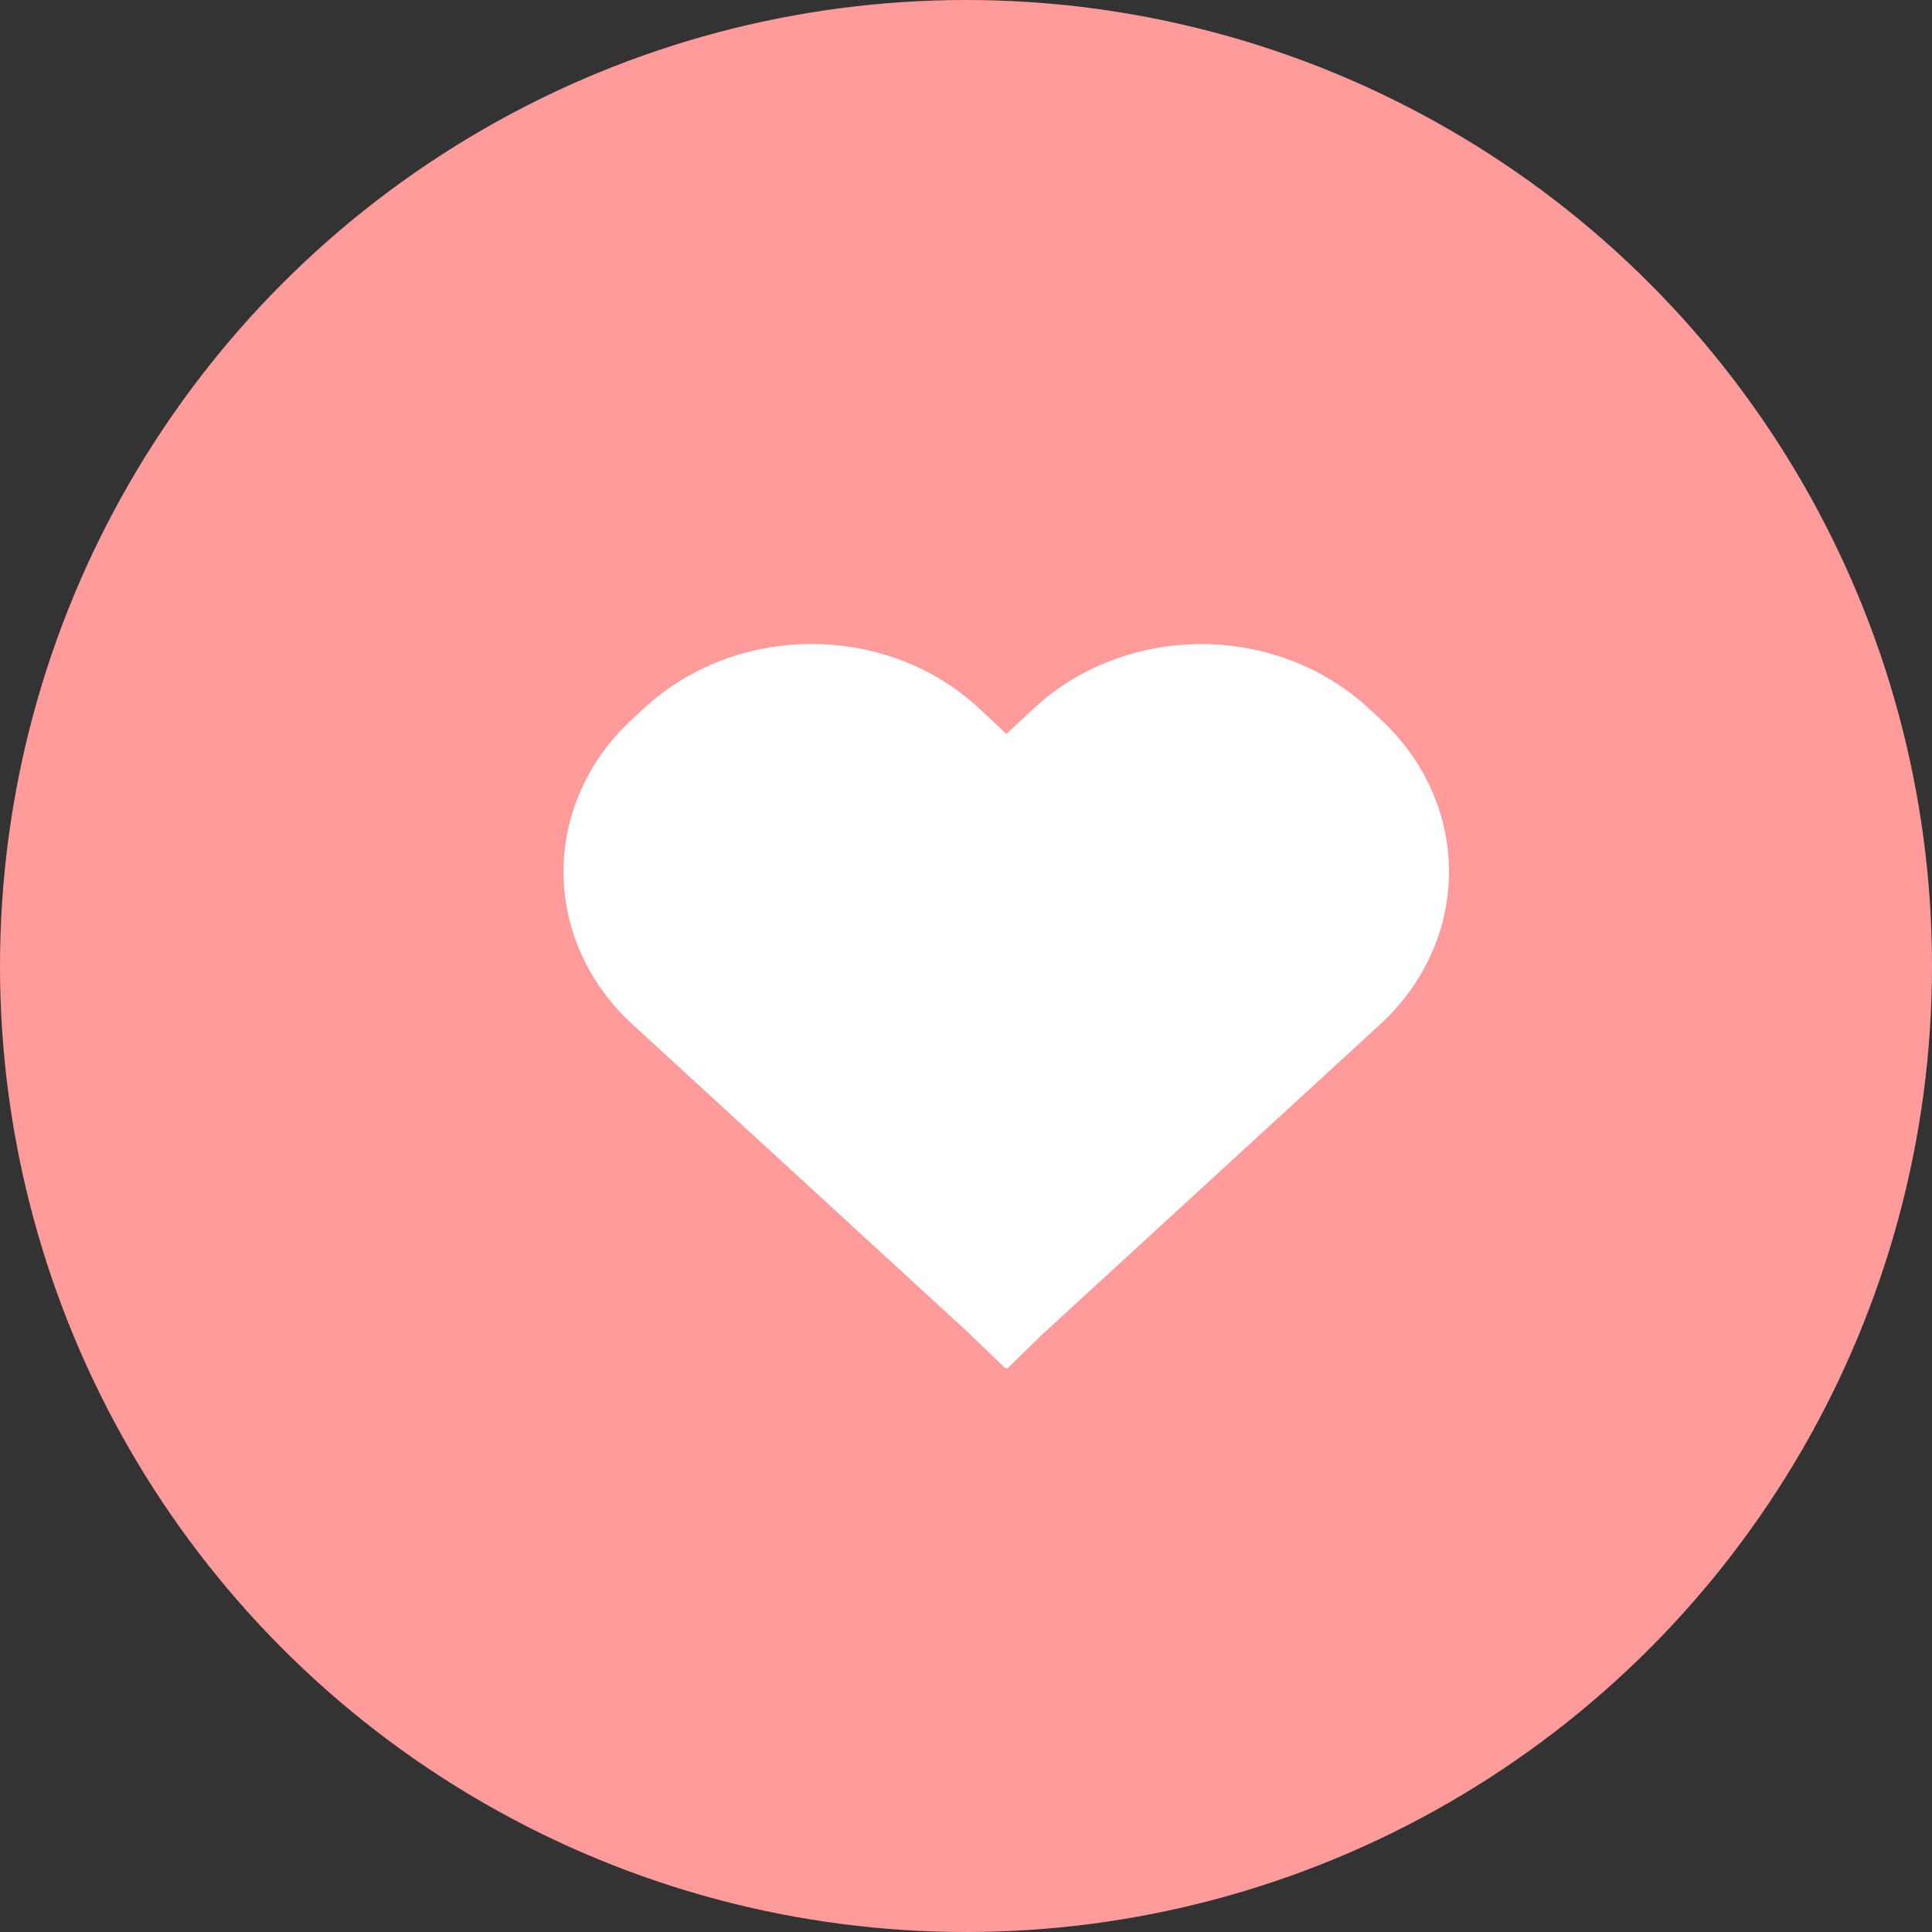 <svg width="24" height="24" viewBox="0 0 24 24" fill="none" xmlns="http://www.w3.org/2000/svg">
<rect x="0" y="0" width="24" height="24" fill="#333333" stroke="none"/>
<circle cx="12" cy="12" r="12" fill="#FF9B9B"/>
<path d="M16.99 8.788C16.718 8.538 16.396 8.341 16.041 8.206C15.687 8.071 15.307 8.001 14.923 8.001C14.539 8.001 14.159 8.071 13.804 8.206C13.449 8.341 13.127 8.538 12.856 8.788L12.502 9.117L12.15 8.788L12.148 8.786C11.877 8.537 11.555 8.339 11.2 8.204C10.845 8.069 10.465 8 10.081 8C9.697 8 9.317 8.069 8.963 8.204C8.608 8.339 8.286 8.537 8.014 8.786L7.857 8.931C7.585 9.18 7.37 9.476 7.223 9.801C7.076 10.127 7 10.476 7 10.828C7 11.181 7.076 11.529 7.223 11.855C7.37 12.181 7.585 12.476 7.857 12.725L12.021 16.547L12.49 16.999L12.501 16.989L12.513 17L12.952 16.573L17.145 12.725C17.693 12.222 18 11.54 18 10.828C18 10.117 17.693 9.434 17.145 8.931L16.99 8.788Z" fill="white"/>
</svg>
